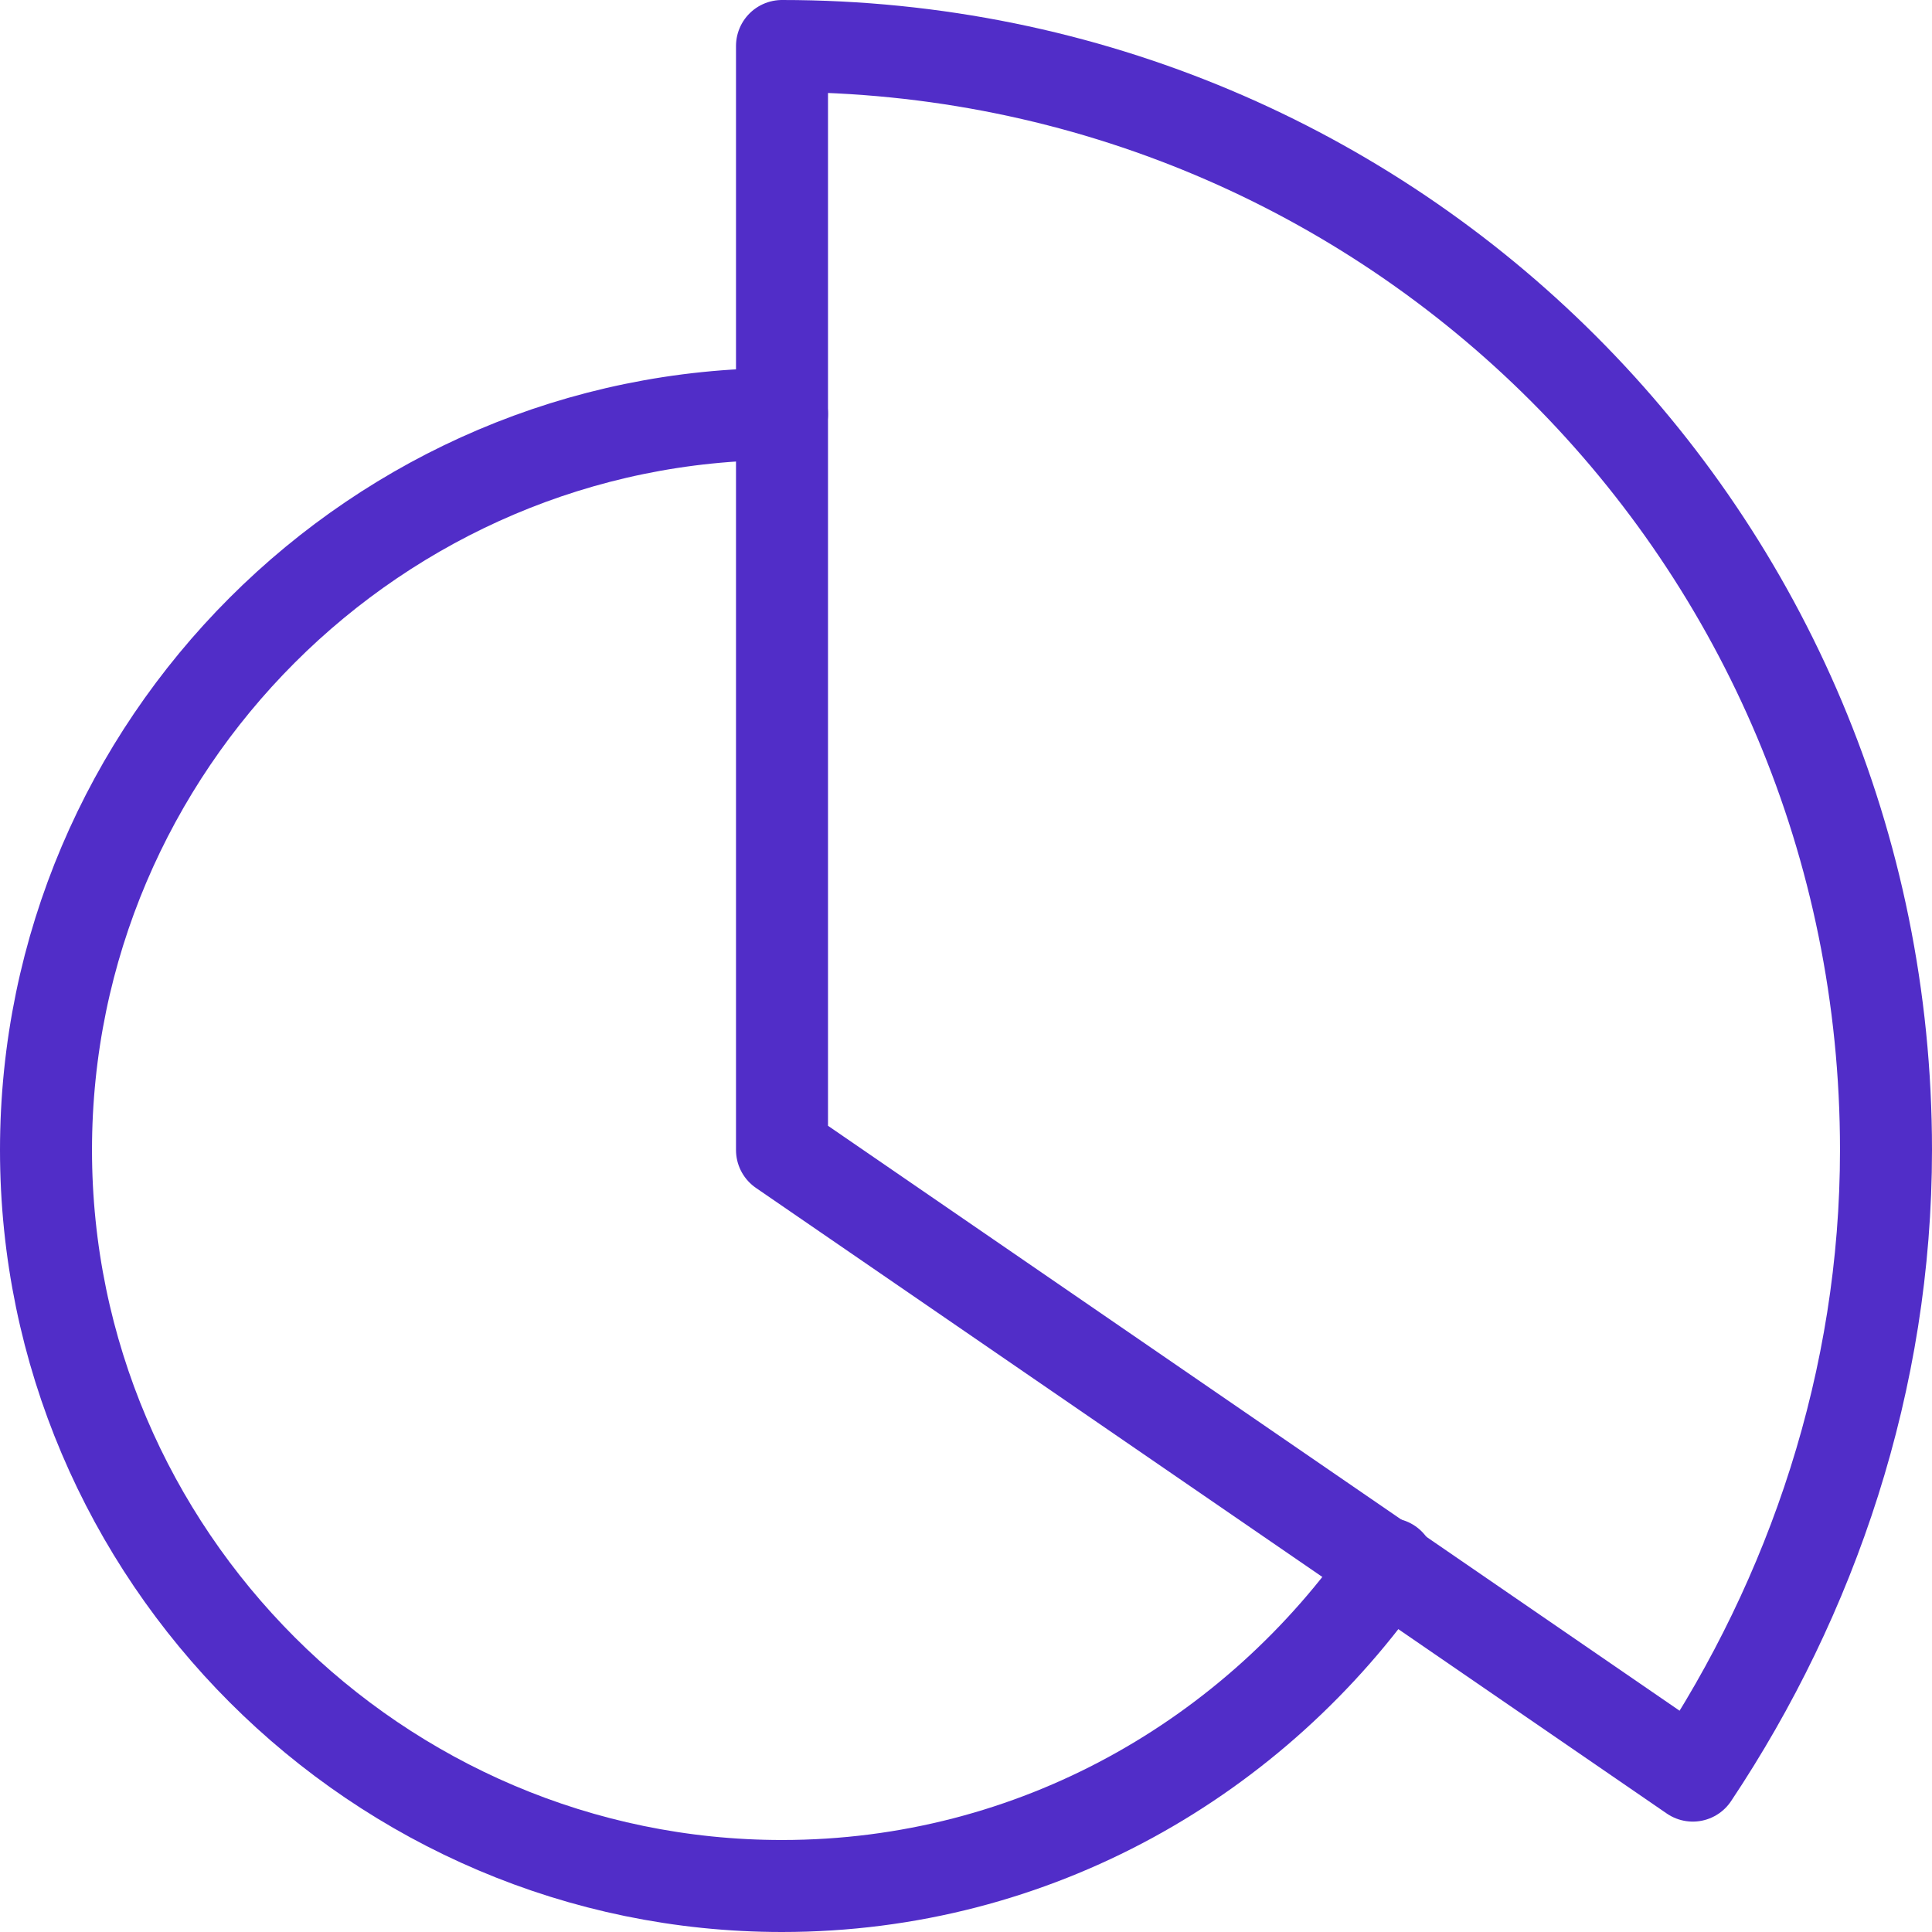 <svg width="42" height="42" viewBox="0 0 42 42" fill="none" xmlns="http://www.w3.org/2000/svg">
<path d="M30.2 34C27.3 38.2 22.5 41 17 41C8.2 41 1 33.8 1 25C1 16.2 8.2 9 17 9" stroke="#512DC8" stroke-width="2" stroke-miterlimit="10" stroke-linecap="round" stroke-linejoin="round"/>
<path d="M36.8 38.6C39.4 34.7 41 30 41 25C41 11.7 30.3 1 17 1V25L36.8 38.6Z" stroke="#512DC8" stroke-width="2" stroke-miterlimit="10" stroke-linecap="round" stroke-linejoin="round"/>
</svg>
